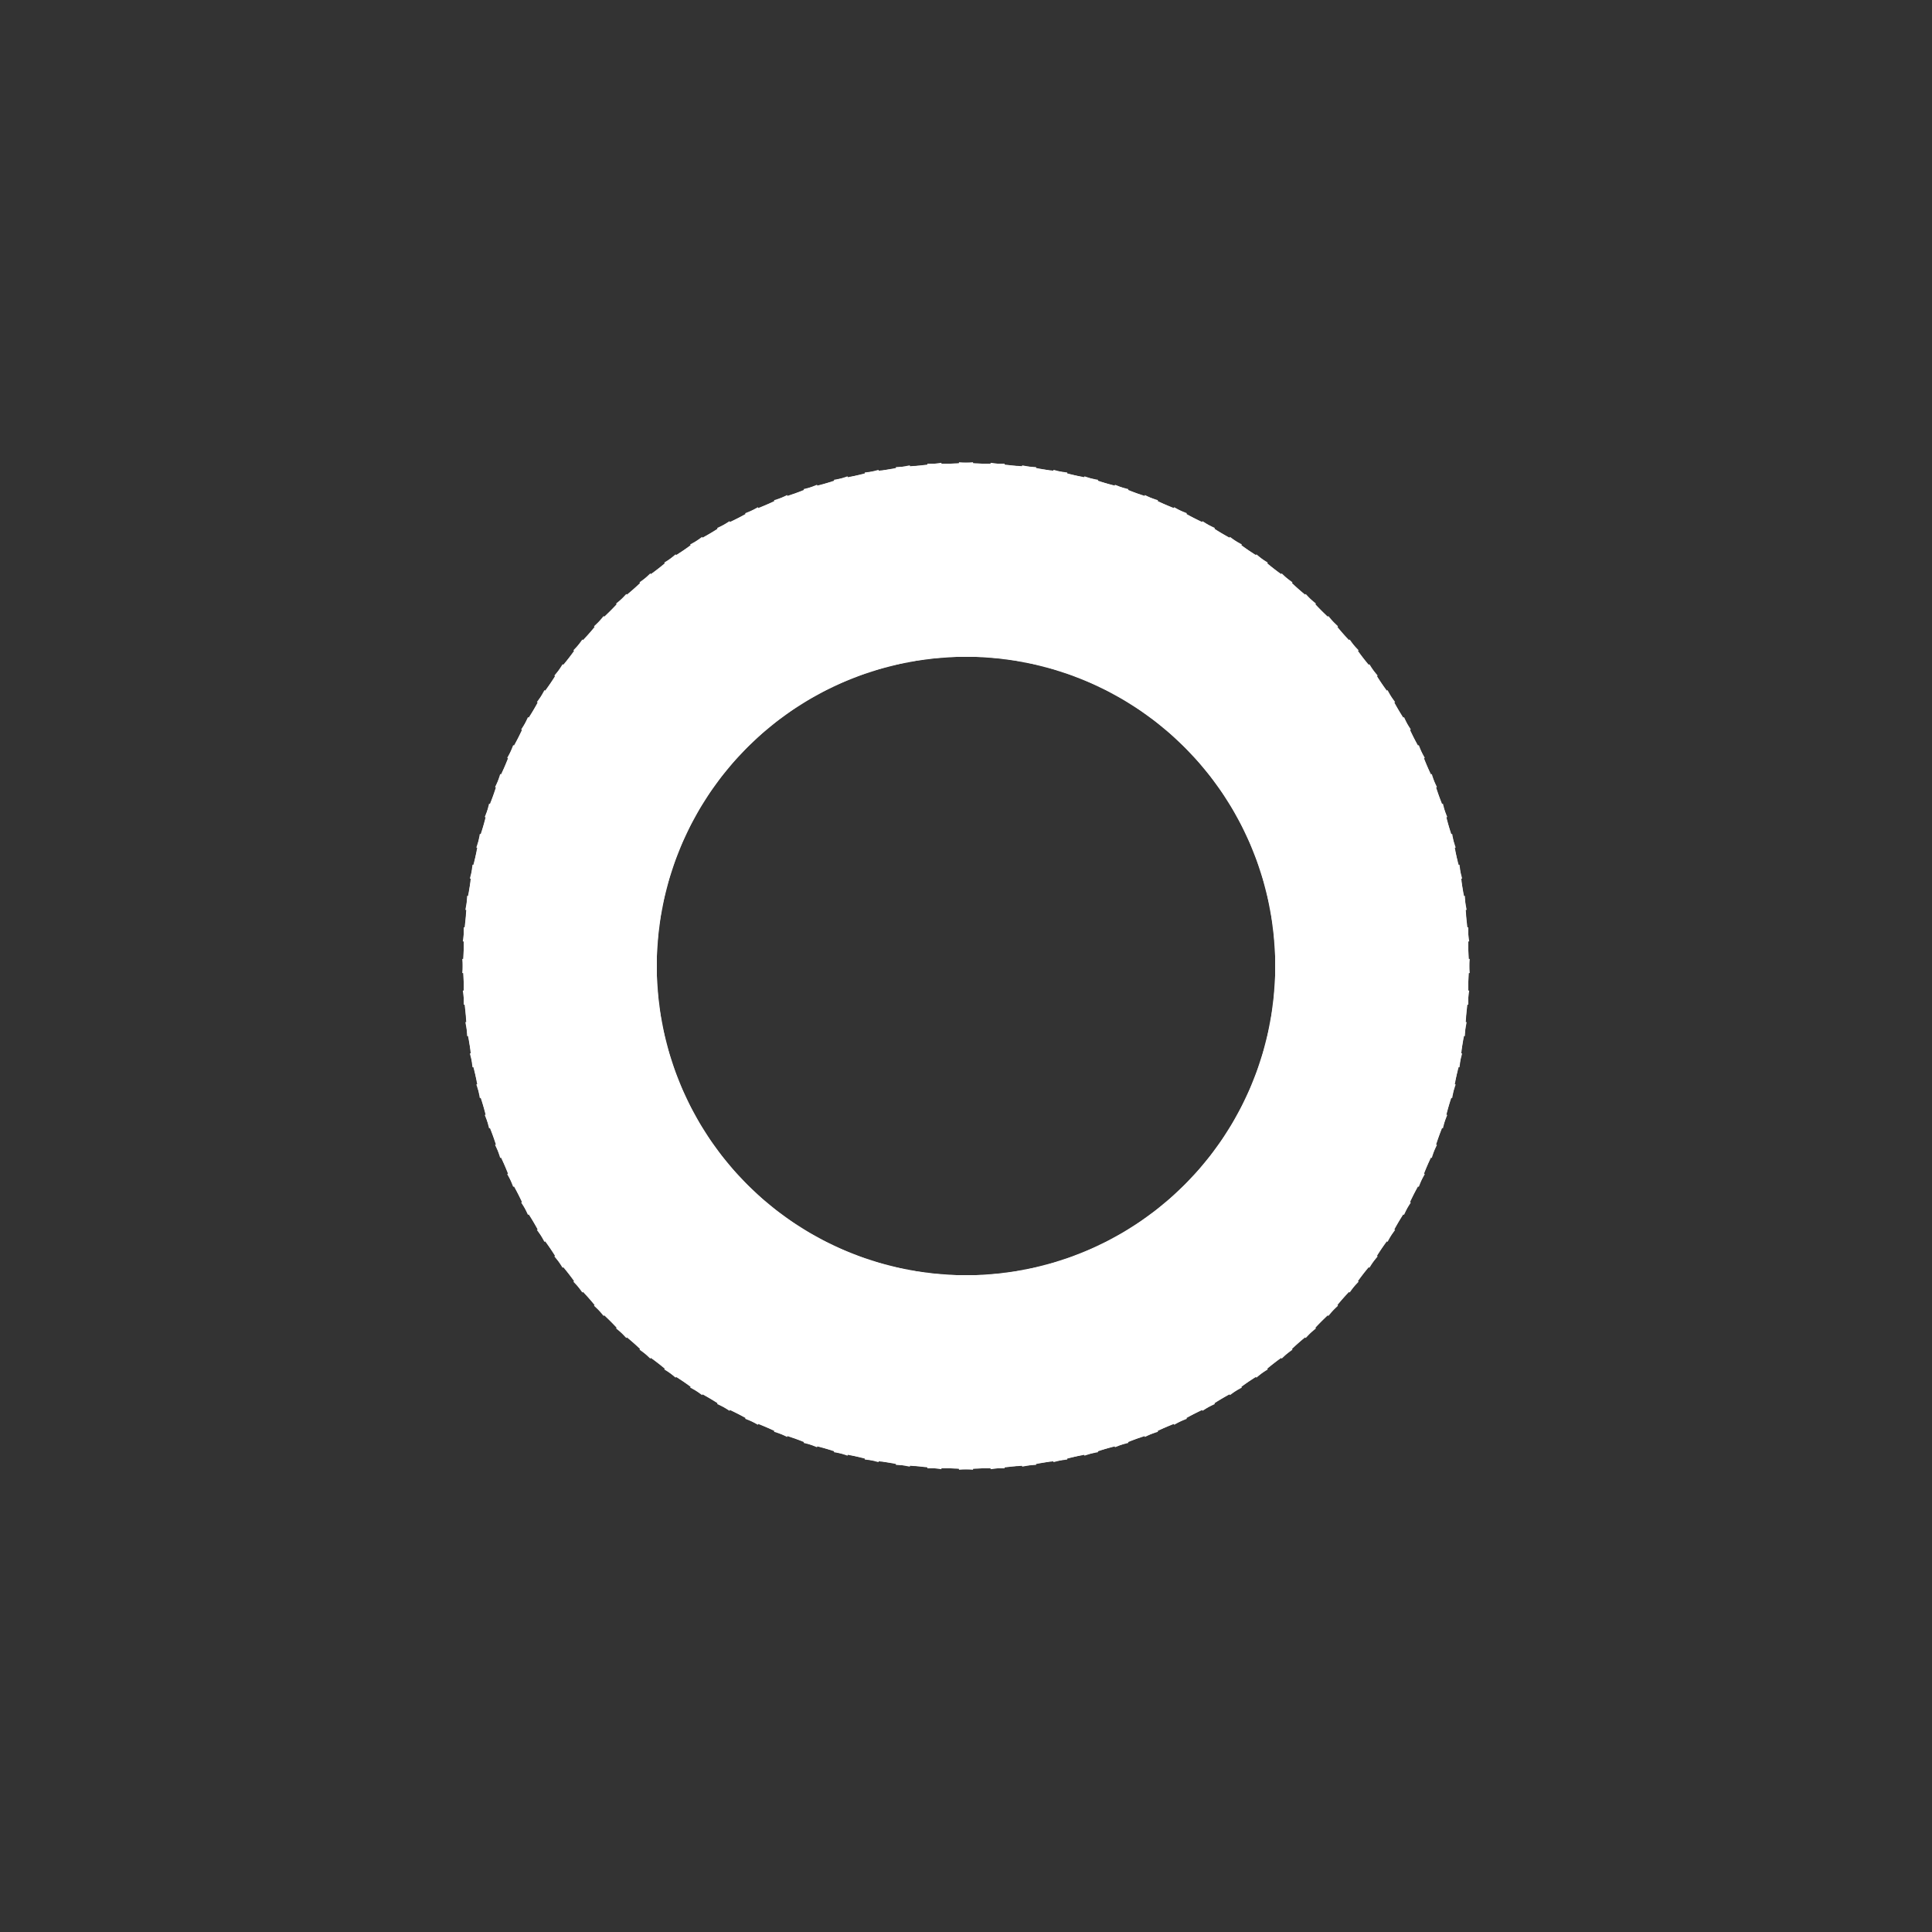<?xml version="1.0" encoding="utf-8"?>
<svg xmlns="http://www.w3.org/2000/svg" xmlns:xlink="http://www.w3.org/1999/xlink" style="margin: auto; background: none; display: block; shape-rendering: auto;" width="31px" height="31px" viewBox="0 0 100 100" preserveAspectRatio="xMidYMid">
<rect x="0" y="0" width="100" height="100" fill="#333333" stroke="none"/>
<g transform="rotate(0 50 50)">
  <rect x="48" y="24" rx="0" ry="0" width="4" height="10" fill="#ffffff">
    <animate attributeName="opacity" values="1;0" keyTimes="0;1" dur="1.075s" begin="-1.065s" repeatCount="indefinite"></animate>
  </rect>
</g><g transform="rotate(3.6 50 50)">
  <rect x="48" y="24" rx="0" ry="0" width="4" height="10" fill="#ffffff">
    <animate attributeName="opacity" values="1;0" keyTimes="0;1" dur="1.075s" begin="-1.054s" repeatCount="indefinite"></animate>
  </rect>
</g><g transform="rotate(7.2 50 50)">
  <rect x="48" y="24" rx="0" ry="0" width="4" height="10" fill="#ffffff">
    <animate attributeName="opacity" values="1;0" keyTimes="0;1" dur="1.075s" begin="-1.043s" repeatCount="indefinite"></animate>
  </rect>
</g><g transform="rotate(10.8 50 50)">
  <rect x="48" y="24" rx="0" ry="0" width="4" height="10" fill="#ffffff">
    <animate attributeName="opacity" values="1;0" keyTimes="0;1" dur="1.075s" begin="-1.032s" repeatCount="indefinite"></animate>
  </rect>
</g><g transform="rotate(14.4 50 50)">
  <rect x="48" y="24" rx="0" ry="0" width="4" height="10" fill="#ffffff">
    <animate attributeName="opacity" values="1;0" keyTimes="0;1" dur="1.075s" begin="-1.022s" repeatCount="indefinite"></animate>
  </rect>
</g><g transform="rotate(18 50 50)">
  <rect x="48" y="24" rx="0" ry="0" width="4" height="10" fill="#ffffff">
    <animate attributeName="opacity" values="1;0" keyTimes="0;1" dur="1.075s" begin="-1.011s" repeatCount="indefinite"></animate>
  </rect>
</g><g transform="rotate(21.6 50 50)">
  <rect x="48" y="24" rx="0" ry="0" width="4" height="10" fill="#ffffff">
    <animate attributeName="opacity" values="1;0" keyTimes="0;1" dur="1.075s" begin="-1s" repeatCount="indefinite"></animate>
  </rect>
</g><g transform="rotate(25.2 50 50)">
  <rect x="48" y="24" rx="0" ry="0" width="4" height="10" fill="#ffffff">
    <animate attributeName="opacity" values="1;0" keyTimes="0;1" dur="1.075s" begin="-0.989s" repeatCount="indefinite"></animate>
  </rect>
</g><g transform="rotate(28.8 50 50)">
  <rect x="48" y="24" rx="0" ry="0" width="4" height="10" fill="#ffffff">
    <animate attributeName="opacity" values="1;0" keyTimes="0;1" dur="1.075s" begin="-0.978s" repeatCount="indefinite"></animate>
  </rect>
</g><g transform="rotate(32.4 50 50)">
  <rect x="48" y="24" rx="0" ry="0" width="4" height="10" fill="#ffffff">
    <animate attributeName="opacity" values="1;0" keyTimes="0;1" dur="1.075s" begin="-0.968s" repeatCount="indefinite"></animate>
  </rect>
</g><g transform="rotate(36 50 50)">
  <rect x="48" y="24" rx="0" ry="0" width="4" height="10" fill="#ffffff">
    <animate attributeName="opacity" values="1;0" keyTimes="0;1" dur="1.075s" begin="-0.957s" repeatCount="indefinite"></animate>
  </rect>
</g><g transform="rotate(39.6 50 50)">
  <rect x="48" y="24" rx="0" ry="0" width="4" height="10" fill="#ffffff">
    <animate attributeName="opacity" values="1;0" keyTimes="0;1" dur="1.075s" begin="-0.946s" repeatCount="indefinite"></animate>
  </rect>
</g><g transform="rotate(43.2 50 50)">
  <rect x="48" y="24" rx="0" ry="0" width="4" height="10" fill="#ffffff">
    <animate attributeName="opacity" values="1;0" keyTimes="0;1" dur="1.075s" begin="-0.935s" repeatCount="indefinite"></animate>
  </rect>
</g><g transform="rotate(46.8 50 50)">
  <rect x="48" y="24" rx="0" ry="0" width="4" height="10" fill="#ffffff">
    <animate attributeName="opacity" values="1;0" keyTimes="0;1" dur="1.075s" begin="-0.925s" repeatCount="indefinite"></animate>
  </rect>
</g><g transform="rotate(50.4 50 50)">
  <rect x="48" y="24" rx="0" ry="0" width="4" height="10" fill="#ffffff">
    <animate attributeName="opacity" values="1;0" keyTimes="0;1" dur="1.075s" begin="-0.914s" repeatCount="indefinite"></animate>
  </rect>
</g><g transform="rotate(54 50 50)">
  <rect x="48" y="24" rx="0" ry="0" width="4" height="10" fill="#ffffff">
    <animate attributeName="opacity" values="1;0" keyTimes="0;1" dur="1.075s" begin="-0.903s" repeatCount="indefinite"></animate>
  </rect>
</g><g transform="rotate(57.6 50 50)">
  <rect x="48" y="24" rx="0" ry="0" width="4" height="10" fill="#ffffff">
    <animate attributeName="opacity" values="1;0" keyTimes="0;1" dur="1.075s" begin="-0.892s" repeatCount="indefinite"></animate>
  </rect>
</g><g transform="rotate(61.2 50 50)">
  <rect x="48" y="24" rx="0" ry="0" width="4" height="10" fill="#ffffff">
    <animate attributeName="opacity" values="1;0" keyTimes="0;1" dur="1.075s" begin="-0.882s" repeatCount="indefinite"></animate>
  </rect>
</g><g transform="rotate(64.8 50 50)">
  <rect x="48" y="24" rx="0" ry="0" width="4" height="10" fill="#ffffff">
    <animate attributeName="opacity" values="1;0" keyTimes="0;1" dur="1.075s" begin="-0.871s" repeatCount="indefinite"></animate>
  </rect>
</g><g transform="rotate(68.4 50 50)">
  <rect x="48" y="24" rx="0" ry="0" width="4" height="10" fill="#ffffff">
    <animate attributeName="opacity" values="1;0" keyTimes="0;1" dur="1.075s" begin="-0.86s" repeatCount="indefinite"></animate>
  </rect>
</g><g transform="rotate(72 50 50)">
  <rect x="48" y="24" rx="0" ry="0" width="4" height="10" fill="#ffffff">
    <animate attributeName="opacity" values="1;0" keyTimes="0;1" dur="1.075s" begin="-0.849s" repeatCount="indefinite"></animate>
  </rect>
</g><g transform="rotate(75.6 50 50)">
  <rect x="48" y="24" rx="0" ry="0" width="4" height="10" fill="#ffffff">
    <animate attributeName="opacity" values="1;0" keyTimes="0;1" dur="1.075s" begin="-0.839s" repeatCount="indefinite"></animate>
  </rect>
</g><g transform="rotate(79.2 50 50)">
  <rect x="48" y="24" rx="0" ry="0" width="4" height="10" fill="#ffffff">
    <animate attributeName="opacity" values="1;0" keyTimes="0;1" dur="1.075s" begin="-0.828s" repeatCount="indefinite"></animate>
  </rect>
</g><g transform="rotate(82.8 50 50)">
  <rect x="48" y="24" rx="0" ry="0" width="4" height="10" fill="#ffffff">
    <animate attributeName="opacity" values="1;0" keyTimes="0;1" dur="1.075s" begin="-0.817s" repeatCount="indefinite"></animate>
  </rect>
</g><g transform="rotate(86.4 50 50)">
  <rect x="48" y="24" rx="0" ry="0" width="4" height="10" fill="#ffffff">
    <animate attributeName="opacity" values="1;0" keyTimes="0;1" dur="1.075s" begin="-0.806s" repeatCount="indefinite"></animate>
  </rect>
</g><g transform="rotate(90 50 50)">
  <rect x="48" y="24" rx="0" ry="0" width="4" height="10" fill="#ffffff">
    <animate attributeName="opacity" values="1;0" keyTimes="0;1" dur="1.075s" begin="-0.796s" repeatCount="indefinite"></animate>
  </rect>
</g><g transform="rotate(93.6 50 50)">
  <rect x="48" y="24" rx="0" ry="0" width="4" height="10" fill="#ffffff">
    <animate attributeName="opacity" values="1;0" keyTimes="0;1" dur="1.075s" begin="-0.785s" repeatCount="indefinite"></animate>
  </rect>
</g><g transform="rotate(97.2 50 50)">
  <rect x="48" y="24" rx="0" ry="0" width="4" height="10" fill="#ffffff">
    <animate attributeName="opacity" values="1;0" keyTimes="0;1" dur="1.075s" begin="-0.774s" repeatCount="indefinite"></animate>
  </rect>
</g><g transform="rotate(100.8 50 50)">
  <rect x="48" y="24" rx="0" ry="0" width="4" height="10" fill="#ffffff">
    <animate attributeName="opacity" values="1;0" keyTimes="0;1" dur="1.075s" begin="-0.763s" repeatCount="indefinite"></animate>
  </rect>
</g><g transform="rotate(104.4 50 50)">
  <rect x="48" y="24" rx="0" ry="0" width="4" height="10" fill="#ffffff">
    <animate attributeName="opacity" values="1;0" keyTimes="0;1" dur="1.075s" begin="-0.753s" repeatCount="indefinite"></animate>
  </rect>
</g><g transform="rotate(108 50 50)">
  <rect x="48" y="24" rx="0" ry="0" width="4" height="10" fill="#ffffff">
    <animate attributeName="opacity" values="1;0" keyTimes="0;1" dur="1.075s" begin="-0.742s" repeatCount="indefinite"></animate>
  </rect>
</g><g transform="rotate(111.6 50 50)">
  <rect x="48" y="24" rx="0" ry="0" width="4" height="10" fill="#ffffff">
    <animate attributeName="opacity" values="1;0" keyTimes="0;1" dur="1.075s" begin="-0.731s" repeatCount="indefinite"></animate>
  </rect>
</g><g transform="rotate(115.2 50 50)">
  <rect x="48" y="24" rx="0" ry="0" width="4" height="10" fill="#ffffff">
    <animate attributeName="opacity" values="1;0" keyTimes="0;1" dur="1.075s" begin="-0.72s" repeatCount="indefinite"></animate>
  </rect>
</g><g transform="rotate(118.8 50 50)">
  <rect x="48" y="24" rx="0" ry="0" width="4" height="10" fill="#ffffff">
    <animate attributeName="opacity" values="1;0" keyTimes="0;1" dur="1.075s" begin="-0.71s" repeatCount="indefinite"></animate>
  </rect>
</g><g transform="rotate(122.4 50 50)">
  <rect x="48" y="24" rx="0" ry="0" width="4" height="10" fill="#ffffff">
    <animate attributeName="opacity" values="1;0" keyTimes="0;1" dur="1.075s" begin="-0.699s" repeatCount="indefinite"></animate>
  </rect>
</g><g transform="rotate(126 50 50)">
  <rect x="48" y="24" rx="0" ry="0" width="4" height="10" fill="#ffffff">
    <animate attributeName="opacity" values="1;0" keyTimes="0;1" dur="1.075s" begin="-0.688s" repeatCount="indefinite"></animate>
  </rect>
</g><g transform="rotate(129.6 50 50)">
  <rect x="48" y="24" rx="0" ry="0" width="4" height="10" fill="#ffffff">
    <animate attributeName="opacity" values="1;0" keyTimes="0;1" dur="1.075s" begin="-0.677s" repeatCount="indefinite"></animate>
  </rect>
</g><g transform="rotate(133.2 50 50)">
  <rect x="48" y="24" rx="0" ry="0" width="4" height="10" fill="#ffffff">
    <animate attributeName="opacity" values="1;0" keyTimes="0;1" dur="1.075s" begin="-0.667s" repeatCount="indefinite"></animate>
  </rect>
</g><g transform="rotate(136.8 50 50)">
  <rect x="48" y="24" rx="0" ry="0" width="4" height="10" fill="#ffffff">
    <animate attributeName="opacity" values="1;0" keyTimes="0;1" dur="1.075s" begin="-0.656s" repeatCount="indefinite"></animate>
  </rect>
</g><g transform="rotate(140.4 50 50)">
  <rect x="48" y="24" rx="0" ry="0" width="4" height="10" fill="#ffffff">
    <animate attributeName="opacity" values="1;0" keyTimes="0;1" dur="1.075s" begin="-0.645s" repeatCount="indefinite"></animate>
  </rect>
</g><g transform="rotate(144 50 50)">
  <rect x="48" y="24" rx="0" ry="0" width="4" height="10" fill="#ffffff">
    <animate attributeName="opacity" values="1;0" keyTimes="0;1" dur="1.075s" begin="-0.634s" repeatCount="indefinite"></animate>
  </rect>
</g><g transform="rotate(147.6 50 50)">
  <rect x="48" y="24" rx="0" ry="0" width="4" height="10" fill="#ffffff">
    <animate attributeName="opacity" values="1;0" keyTimes="0;1" dur="1.075s" begin="-0.624s" repeatCount="indefinite"></animate>
  </rect>
</g><g transform="rotate(151.2 50 50)">
  <rect x="48" y="24" rx="0" ry="0" width="4" height="10" fill="#ffffff">
    <animate attributeName="opacity" values="1;0" keyTimes="0;1" dur="1.075s" begin="-0.613s" repeatCount="indefinite"></animate>
  </rect>
</g><g transform="rotate(154.8 50 50)">
  <rect x="48" y="24" rx="0" ry="0" width="4" height="10" fill="#ffffff">
    <animate attributeName="opacity" values="1;0" keyTimes="0;1" dur="1.075s" begin="-0.602s" repeatCount="indefinite"></animate>
  </rect>
</g><g transform="rotate(158.4 50 50)">
  <rect x="48" y="24" rx="0" ry="0" width="4" height="10" fill="#ffffff">
    <animate attributeName="opacity" values="1;0" keyTimes="0;1" dur="1.075s" begin="-0.591s" repeatCount="indefinite"></animate>
  </rect>
</g><g transform="rotate(162 50 50)">
  <rect x="48" y="24" rx="0" ry="0" width="4" height="10" fill="#ffffff">
    <animate attributeName="opacity" values="1;0" keyTimes="0;1" dur="1.075s" begin="-0.581s" repeatCount="indefinite"></animate>
  </rect>
</g><g transform="rotate(165.6 50 50)">
  <rect x="48" y="24" rx="0" ry="0" width="4" height="10" fill="#ffffff">
    <animate attributeName="opacity" values="1;0" keyTimes="0;1" dur="1.075s" begin="-0.57s" repeatCount="indefinite"></animate>
  </rect>
</g><g transform="rotate(169.2 50 50)">
  <rect x="48" y="24" rx="0" ry="0" width="4" height="10" fill="#ffffff">
    <animate attributeName="opacity" values="1;0" keyTimes="0;1" dur="1.075s" begin="-0.559s" repeatCount="indefinite"></animate>
  </rect>
</g><g transform="rotate(172.8 50 50)">
  <rect x="48" y="24" rx="0" ry="0" width="4" height="10" fill="#ffffff">
    <animate attributeName="opacity" values="1;0" keyTimes="0;1" dur="1.075s" begin="-0.548s" repeatCount="indefinite"></animate>
  </rect>
</g><g transform="rotate(176.4 50 50)">
  <rect x="48" y="24" rx="0" ry="0" width="4" height="10" fill="#ffffff">
    <animate attributeName="opacity" values="1;0" keyTimes="0;1" dur="1.075s" begin="-0.538s" repeatCount="indefinite"></animate>
  </rect>
</g><g transform="rotate(180 50 50)">
  <rect x="48" y="24" rx="0" ry="0" width="4" height="10" fill="#ffffff">
    <animate attributeName="opacity" values="1;0" keyTimes="0;1" dur="1.075s" begin="-0.527s" repeatCount="indefinite"></animate>
  </rect>
</g><g transform="rotate(183.6 50 50)">
  <rect x="48" y="24" rx="0" ry="0" width="4" height="10" fill="#ffffff">
    <animate attributeName="opacity" values="1;0" keyTimes="0;1" dur="1.075s" begin="-0.516s" repeatCount="indefinite"></animate>
  </rect>
</g><g transform="rotate(187.2 50 50)">
  <rect x="48" y="24" rx="0" ry="0" width="4" height="10" fill="#ffffff">
    <animate attributeName="opacity" values="1;0" keyTimes="0;1" dur="1.075s" begin="-0.505s" repeatCount="indefinite"></animate>
  </rect>
</g><g transform="rotate(190.8 50 50)">
  <rect x="48" y="24" rx="0" ry="0" width="4" height="10" fill="#ffffff">
    <animate attributeName="opacity" values="1;0" keyTimes="0;1" dur="1.075s" begin="-0.495s" repeatCount="indefinite"></animate>
  </rect>
</g><g transform="rotate(194.4 50 50)">
  <rect x="48" y="24" rx="0" ry="0" width="4" height="10" fill="#ffffff">
    <animate attributeName="opacity" values="1;0" keyTimes="0;1" dur="1.075s" begin="-0.484s" repeatCount="indefinite"></animate>
  </rect>
</g><g transform="rotate(198 50 50)">
  <rect x="48" y="24" rx="0" ry="0" width="4" height="10" fill="#ffffff">
    <animate attributeName="opacity" values="1;0" keyTimes="0;1" dur="1.075s" begin="-0.473s" repeatCount="indefinite"></animate>
  </rect>
</g><g transform="rotate(201.6 50 50)">
  <rect x="48" y="24" rx="0" ry="0" width="4" height="10" fill="#ffffff">
    <animate attributeName="opacity" values="1;0" keyTimes="0;1" dur="1.075s" begin="-0.462s" repeatCount="indefinite"></animate>
  </rect>
</g><g transform="rotate(205.2 50 50)">
  <rect x="48" y="24" rx="0" ry="0" width="4" height="10" fill="#ffffff">
    <animate attributeName="opacity" values="1;0" keyTimes="0;1" dur="1.075s" begin="-0.452s" repeatCount="indefinite"></animate>
  </rect>
</g><g transform="rotate(208.8 50 50)">
  <rect x="48" y="24" rx="0" ry="0" width="4" height="10" fill="#ffffff">
    <animate attributeName="opacity" values="1;0" keyTimes="0;1" dur="1.075s" begin="-0.441s" repeatCount="indefinite"></animate>
  </rect>
</g><g transform="rotate(212.4 50 50)">
  <rect x="48" y="24" rx="0" ry="0" width="4" height="10" fill="#ffffff">
    <animate attributeName="opacity" values="1;0" keyTimes="0;1" dur="1.075s" begin="-0.43s" repeatCount="indefinite"></animate>
  </rect>
</g><g transform="rotate(216 50 50)">
  <rect x="48" y="24" rx="0" ry="0" width="4" height="10" fill="#ffffff">
    <animate attributeName="opacity" values="1;0" keyTimes="0;1" dur="1.075s" begin="-0.419s" repeatCount="indefinite"></animate>
  </rect>
</g><g transform="rotate(219.6 50 50)">
  <rect x="48" y="24" rx="0" ry="0" width="4" height="10" fill="#ffffff">
    <animate attributeName="opacity" values="1;0" keyTimes="0;1" dur="1.075s" begin="-0.409s" repeatCount="indefinite"></animate>
  </rect>
</g><g transform="rotate(223.2 50 50)">
  <rect x="48" y="24" rx="0" ry="0" width="4" height="10" fill="#ffffff">
    <animate attributeName="opacity" values="1;0" keyTimes="0;1" dur="1.075s" begin="-0.398s" repeatCount="indefinite"></animate>
  </rect>
</g><g transform="rotate(226.8 50 50)">
  <rect x="48" y="24" rx="0" ry="0" width="4" height="10" fill="#ffffff">
    <animate attributeName="opacity" values="1;0" keyTimes="0;1" dur="1.075s" begin="-0.387s" repeatCount="indefinite"></animate>
  </rect>
</g><g transform="rotate(230.4 50 50)">
  <rect x="48" y="24" rx="0" ry="0" width="4" height="10" fill="#ffffff">
    <animate attributeName="opacity" values="1;0" keyTimes="0;1" dur="1.075s" begin="-0.376s" repeatCount="indefinite"></animate>
  </rect>
</g><g transform="rotate(234 50 50)">
  <rect x="48" y="24" rx="0" ry="0" width="4" height="10" fill="#ffffff">
    <animate attributeName="opacity" values="1;0" keyTimes="0;1" dur="1.075s" begin="-0.366s" repeatCount="indefinite"></animate>
  </rect>
</g><g transform="rotate(237.6 50 50)">
  <rect x="48" y="24" rx="0" ry="0" width="4" height="10" fill="#ffffff">
    <animate attributeName="opacity" values="1;0" keyTimes="0;1" dur="1.075s" begin="-0.355s" repeatCount="indefinite"></animate>
  </rect>
</g><g transform="rotate(241.2 50 50)">
  <rect x="48" y="24" rx="0" ry="0" width="4" height="10" fill="#ffffff">
    <animate attributeName="opacity" values="1;0" keyTimes="0;1" dur="1.075s" begin="-0.344s" repeatCount="indefinite"></animate>
  </rect>
</g><g transform="rotate(244.8 50 50)">
  <rect x="48" y="24" rx="0" ry="0" width="4" height="10" fill="#ffffff">
    <animate attributeName="opacity" values="1;0" keyTimes="0;1" dur="1.075s" begin="-0.333s" repeatCount="indefinite"></animate>
  </rect>
</g><g transform="rotate(248.4 50 50)">
  <rect x="48" y="24" rx="0" ry="0" width="4" height="10" fill="#ffffff">
    <animate attributeName="opacity" values="1;0" keyTimes="0;1" dur="1.075s" begin="-0.323s" repeatCount="indefinite"></animate>
  </rect>
</g><g transform="rotate(252 50 50)">
  <rect x="48" y="24" rx="0" ry="0" width="4" height="10" fill="#ffffff">
    <animate attributeName="opacity" values="1;0" keyTimes="0;1" dur="1.075s" begin="-0.312s" repeatCount="indefinite"></animate>
  </rect>
</g><g transform="rotate(255.6 50 50)">
  <rect x="48" y="24" rx="0" ry="0" width="4" height="10" fill="#ffffff">
    <animate attributeName="opacity" values="1;0" keyTimes="0;1" dur="1.075s" begin="-0.301s" repeatCount="indefinite"></animate>
  </rect>
</g><g transform="rotate(259.2 50 50)">
  <rect x="48" y="24" rx="0" ry="0" width="4" height="10" fill="#ffffff">
    <animate attributeName="opacity" values="1;0" keyTimes="0;1" dur="1.075s" begin="-0.29s" repeatCount="indefinite"></animate>
  </rect>
</g><g transform="rotate(262.8 50 50)">
  <rect x="48" y="24" rx="0" ry="0" width="4" height="10" fill="#ffffff">
    <animate attributeName="opacity" values="1;0" keyTimes="0;1" dur="1.075s" begin="-0.28s" repeatCount="indefinite"></animate>
  </rect>
</g><g transform="rotate(266.4 50 50)">
  <rect x="48" y="24" rx="0" ry="0" width="4" height="10" fill="#ffffff">
    <animate attributeName="opacity" values="1;0" keyTimes="0;1" dur="1.075s" begin="-0.269s" repeatCount="indefinite"></animate>
  </rect>
</g><g transform="rotate(270 50 50)">
  <rect x="48" y="24" rx="0" ry="0" width="4" height="10" fill="#ffffff">
    <animate attributeName="opacity" values="1;0" keyTimes="0;1" dur="1.075s" begin="-0.258s" repeatCount="indefinite"></animate>
  </rect>
</g><g transform="rotate(273.6 50 50)">
  <rect x="48" y="24" rx="0" ry="0" width="4" height="10" fill="#ffffff">
    <animate attributeName="opacity" values="1;0" keyTimes="0;1" dur="1.075s" begin="-0.247s" repeatCount="indefinite"></animate>
  </rect>
</g><g transform="rotate(277.2 50 50)">
  <rect x="48" y="24" rx="0" ry="0" width="4" height="10" fill="#ffffff">
    <animate attributeName="opacity" values="1;0" keyTimes="0;1" dur="1.075s" begin="-0.237s" repeatCount="indefinite"></animate>
  </rect>
</g><g transform="rotate(280.8 50 50)">
  <rect x="48" y="24" rx="0" ry="0" width="4" height="10" fill="#ffffff">
    <animate attributeName="opacity" values="1;0" keyTimes="0;1" dur="1.075s" begin="-0.226s" repeatCount="indefinite"></animate>
  </rect>
</g><g transform="rotate(284.4 50 50)">
  <rect x="48" y="24" rx="0" ry="0" width="4" height="10" fill="#ffffff">
    <animate attributeName="opacity" values="1;0" keyTimes="0;1" dur="1.075s" begin="-0.215s" repeatCount="indefinite"></animate>
  </rect>
</g><g transform="rotate(288 50 50)">
  <rect x="48" y="24" rx="0" ry="0" width="4" height="10" fill="#ffffff">
    <animate attributeName="opacity" values="1;0" keyTimes="0;1" dur="1.075s" begin="-0.204s" repeatCount="indefinite"></animate>
  </rect>
</g><g transform="rotate(291.6 50 50)">
  <rect x="48" y="24" rx="0" ry="0" width="4" height="10" fill="#ffffff">
    <animate attributeName="opacity" values="1;0" keyTimes="0;1" dur="1.075s" begin="-0.194s" repeatCount="indefinite"></animate>
  </rect>
</g><g transform="rotate(295.2 50 50)">
  <rect x="48" y="24" rx="0" ry="0" width="4" height="10" fill="#ffffff">
    <animate attributeName="opacity" values="1;0" keyTimes="0;1" dur="1.075s" begin="-0.183s" repeatCount="indefinite"></animate>
  </rect>
</g><g transform="rotate(298.8 50 50)">
  <rect x="48" y="24" rx="0" ry="0" width="4" height="10" fill="#ffffff">
    <animate attributeName="opacity" values="1;0" keyTimes="0;1" dur="1.075s" begin="-0.172s" repeatCount="indefinite"></animate>
  </rect>
</g><g transform="rotate(302.4 50 50)">
  <rect x="48" y="24" rx="0" ry="0" width="4" height="10" fill="#ffffff">
    <animate attributeName="opacity" values="1;0" keyTimes="0;1" dur="1.075s" begin="-0.161s" repeatCount="indefinite"></animate>
  </rect>
</g><g transform="rotate(306 50 50)">
  <rect x="48" y="24" rx="0" ry="0" width="4" height="10" fill="#ffffff">
    <animate attributeName="opacity" values="1;0" keyTimes="0;1" dur="1.075s" begin="-0.151s" repeatCount="indefinite"></animate>
  </rect>
</g><g transform="rotate(309.6 50 50)">
  <rect x="48" y="24" rx="0" ry="0" width="4" height="10" fill="#ffffff">
    <animate attributeName="opacity" values="1;0" keyTimes="0;1" dur="1.075s" begin="-0.14s" repeatCount="indefinite"></animate>
  </rect>
</g><g transform="rotate(313.2 50 50)">
  <rect x="48" y="24" rx="0" ry="0" width="4" height="10" fill="#ffffff">
    <animate attributeName="opacity" values="1;0" keyTimes="0;1" dur="1.075s" begin="-0.129s" repeatCount="indefinite"></animate>
  </rect>
</g><g transform="rotate(316.8 50 50)">
  <rect x="48" y="24" rx="0" ry="0" width="4" height="10" fill="#ffffff">
    <animate attributeName="opacity" values="1;0" keyTimes="0;1" dur="1.075s" begin="-0.118s" repeatCount="indefinite"></animate>
  </rect>
</g><g transform="rotate(320.4 50 50)">
  <rect x="48" y="24" rx="0" ry="0" width="4" height="10" fill="#ffffff">
    <animate attributeName="opacity" values="1;0" keyTimes="0;1" dur="1.075s" begin="-0.108s" repeatCount="indefinite"></animate>
  </rect>
</g><g transform="rotate(324 50 50)">
  <rect x="48" y="24" rx="0" ry="0" width="4" height="10" fill="#ffffff">
    <animate attributeName="opacity" values="1;0" keyTimes="0;1" dur="1.075s" begin="-0.097s" repeatCount="indefinite"></animate>
  </rect>
</g><g transform="rotate(327.6 50 50)">
  <rect x="48" y="24" rx="0" ry="0" width="4" height="10" fill="#ffffff">
    <animate attributeName="opacity" values="1;0" keyTimes="0;1" dur="1.075s" begin="-0.086s" repeatCount="indefinite"></animate>
  </rect>
</g><g transform="rotate(331.2 50 50)">
  <rect x="48" y="24" rx="0" ry="0" width="4" height="10" fill="#ffffff">
    <animate attributeName="opacity" values="1;0" keyTimes="0;1" dur="1.075s" begin="-0.075s" repeatCount="indefinite"></animate>
  </rect>
</g><g transform="rotate(334.8 50 50)">
  <rect x="48" y="24" rx="0" ry="0" width="4" height="10" fill="#ffffff">
    <animate attributeName="opacity" values="1;0" keyTimes="0;1" dur="1.075s" begin="-0.065s" repeatCount="indefinite"></animate>
  </rect>
</g><g transform="rotate(338.4 50 50)">
  <rect x="48" y="24" rx="0" ry="0" width="4" height="10" fill="#ffffff">
    <animate attributeName="opacity" values="1;0" keyTimes="0;1" dur="1.075s" begin="-0.054s" repeatCount="indefinite"></animate>
  </rect>
</g><g transform="rotate(342 50 50)">
  <rect x="48" y="24" rx="0" ry="0" width="4" height="10" fill="#ffffff">
    <animate attributeName="opacity" values="1;0" keyTimes="0;1" dur="1.075s" begin="-0.043s" repeatCount="indefinite"></animate>
  </rect>
</g><g transform="rotate(345.6 50 50)">
  <rect x="48" y="24" rx="0" ry="0" width="4" height="10" fill="#ffffff">
    <animate attributeName="opacity" values="1;0" keyTimes="0;1" dur="1.075s" begin="-0.032s" repeatCount="indefinite"></animate>
  </rect>
</g><g transform="rotate(349.2 50 50)">
  <rect x="48" y="24" rx="0" ry="0" width="4" height="10" fill="#ffffff">
    <animate attributeName="opacity" values="1;0" keyTimes="0;1" dur="1.075s" begin="-0.022s" repeatCount="indefinite"></animate>
  </rect>
</g><g transform="rotate(352.8 50 50)">
  <rect x="48" y="24" rx="0" ry="0" width="4" height="10" fill="#ffffff">
    <animate attributeName="opacity" values="1;0" keyTimes="0;1" dur="1.075s" begin="-0.011s" repeatCount="indefinite"></animate>
  </rect>
</g><g transform="rotate(356.4 50 50)">
  <rect x="48" y="24" rx="0" ry="0" width="4" height="10" fill="#ffffff">
    <animate attributeName="opacity" values="1;0" keyTimes="0;1" dur="1.075s" begin="0s" repeatCount="indefinite"></animate>
  </rect>
</g>
<!-- www.backslashg.xyz --></svg>